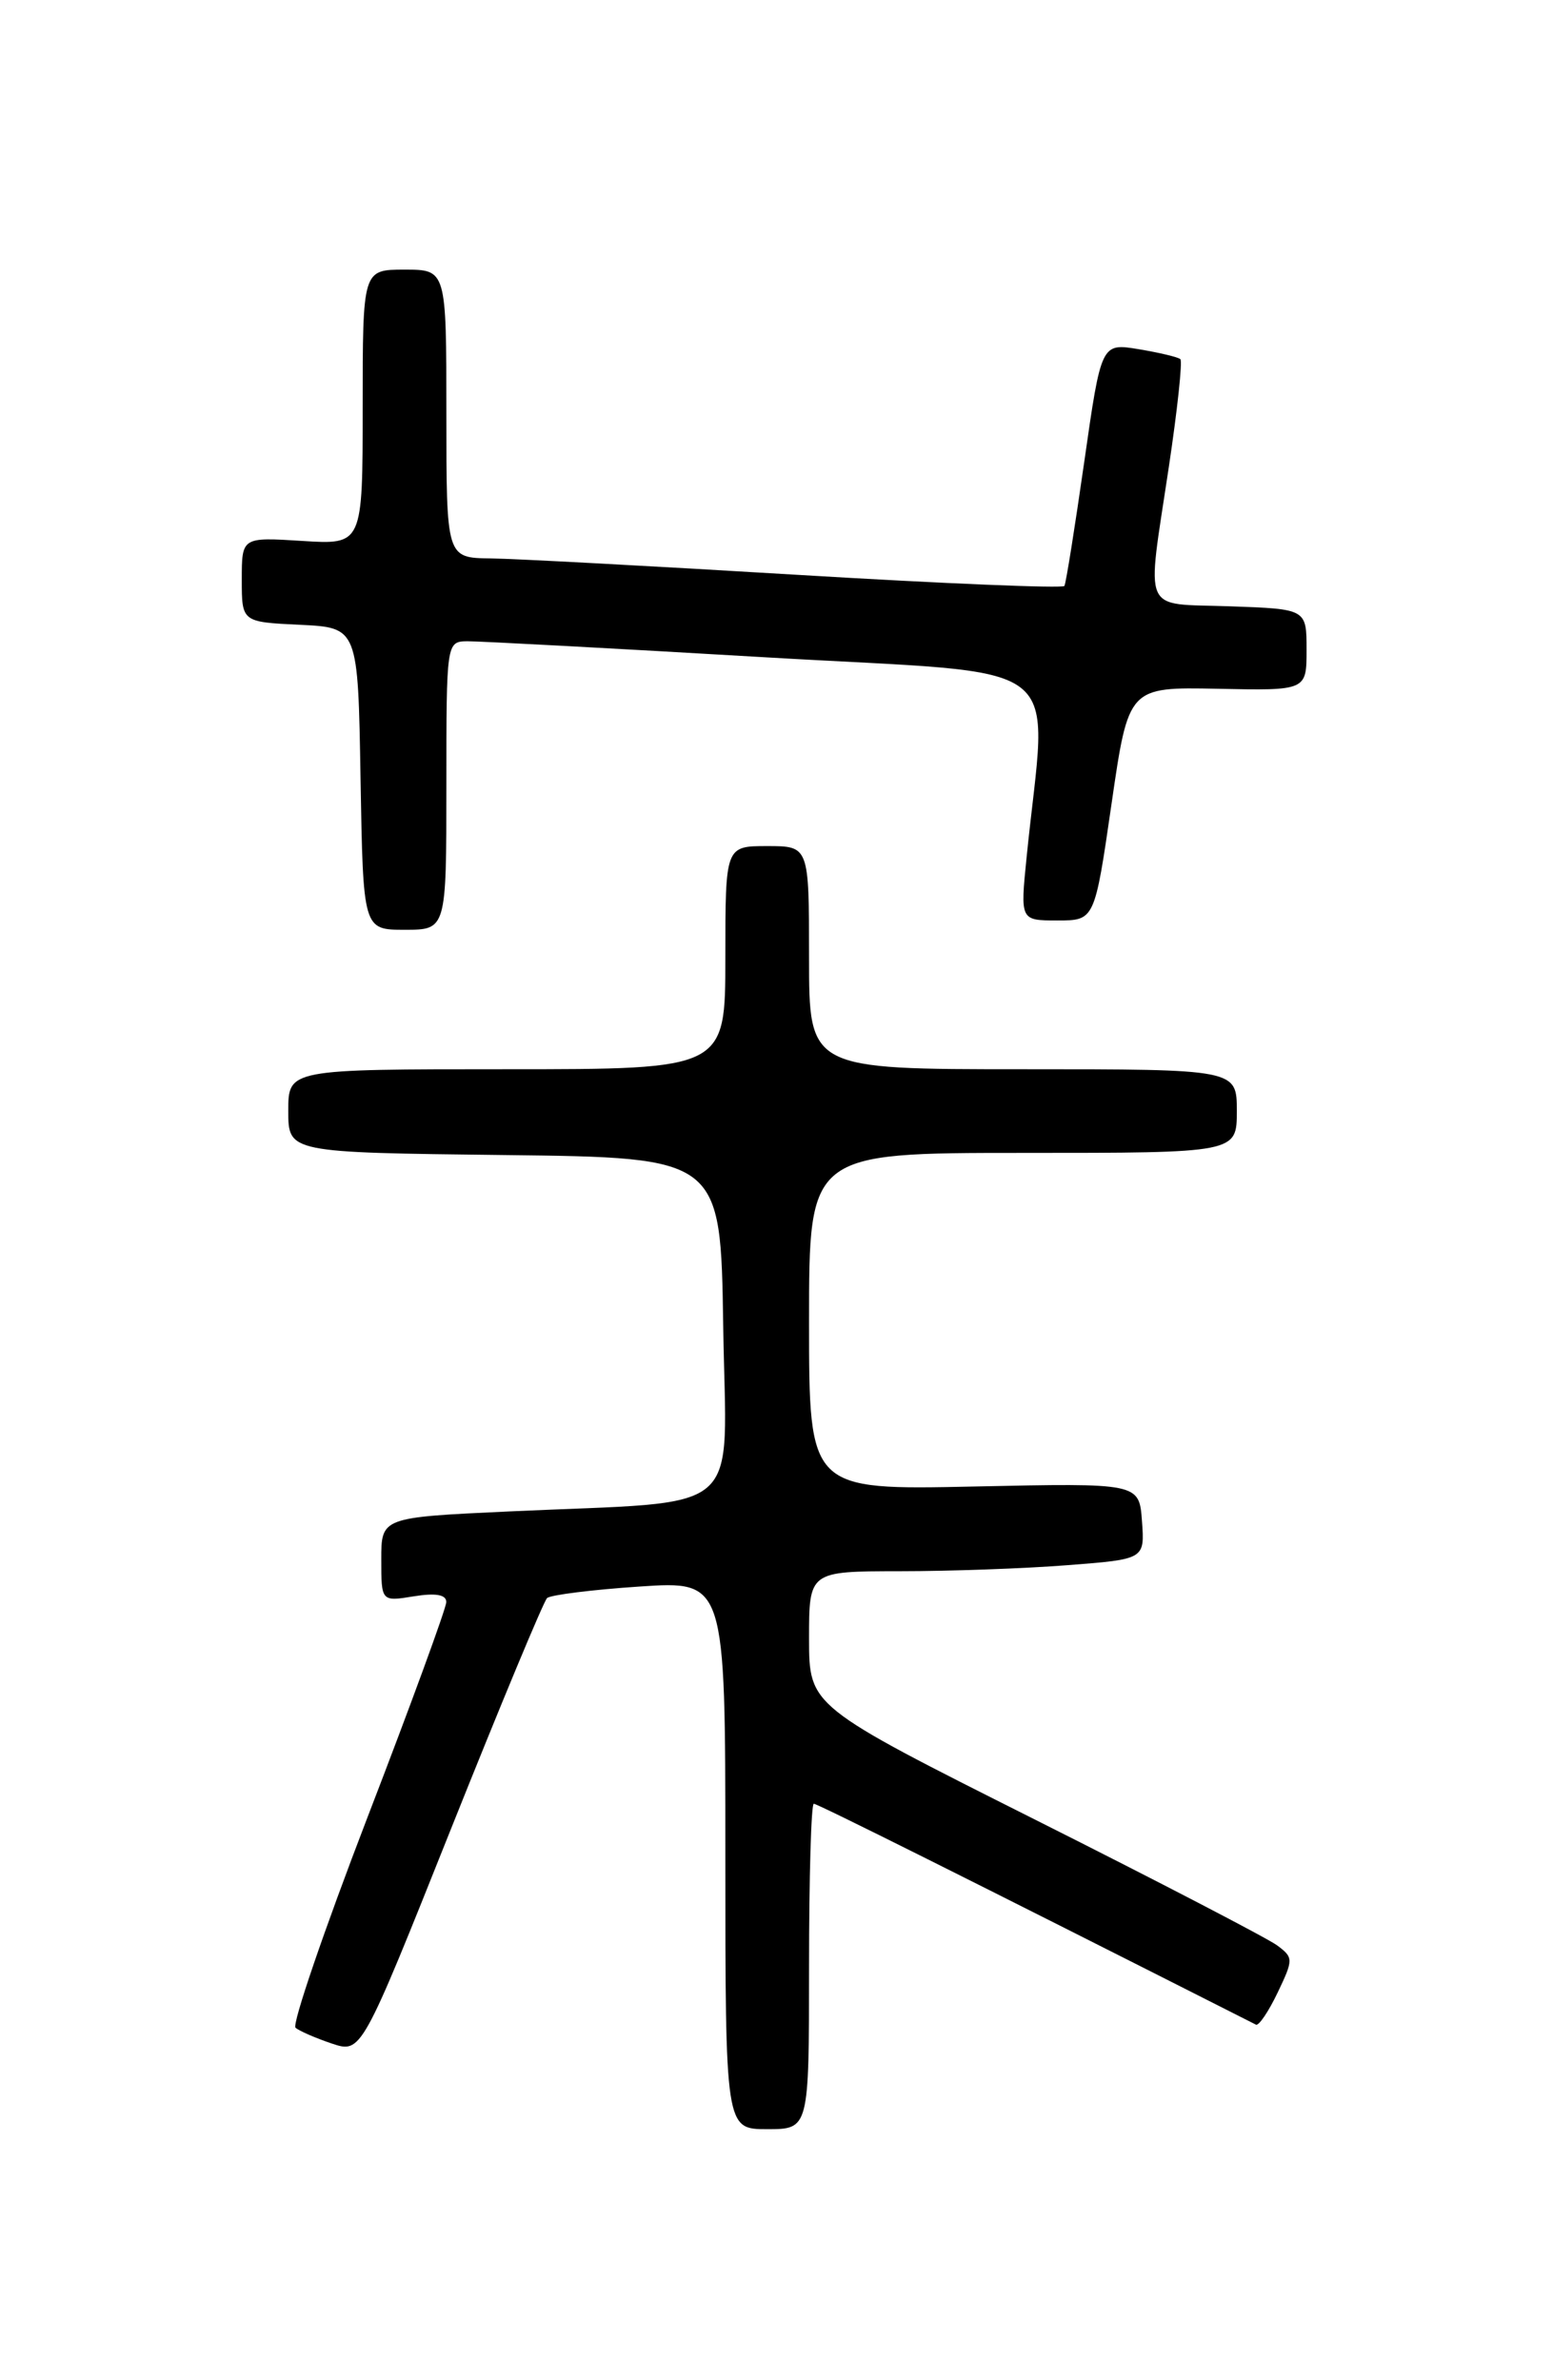 <?xml version="1.0" encoding="UTF-8" standalone="no"?>
<!DOCTYPE svg PUBLIC "-//W3C//DTD SVG 1.1//EN" "http://www.w3.org/Graphics/SVG/1.1/DTD/svg11.dtd" >
<svg xmlns="http://www.w3.org/2000/svg" xmlns:xlink="http://www.w3.org/1999/xlink" version="1.1" viewBox="0 0 167 256">
 <g >
 <path fill="currentColor"
d=" M 87.00 211.50 C 87.00 201.88 87.23 194.00 87.51 194.00 C 87.91 194.00 103.97 202.02 135.06 217.76 C 135.36 217.91 136.41 216.36 137.39 214.31 C 139.10 210.73 139.09 210.54 137.33 209.23 C 136.32 208.48 124.59 202.38 111.25 195.68 C 87.01 183.50 87.01 183.50 87.00 176.25 C 87.00 169.00 87.00 169.00 96.75 168.99 C 102.11 168.99 110.24 168.70 114.80 168.34 C 123.10 167.70 123.10 167.70 122.80 163.60 C 122.50 159.50 122.50 159.50 104.75 159.88 C 87.00 160.26 87.00 160.26 87.00 142.13 C 87.00 124.00 87.00 124.00 110.00 124.00 C 133.00 124.00 133.00 124.00 133.00 119.50 C 133.00 115.00 133.00 115.00 110.00 115.00 C 87.00 115.00 87.00 115.00 87.00 103.00 C 87.00 91.00 87.00 91.00 82.50 91.00 C 78.00 91.00 78.00 91.00 78.00 103.00 C 78.00 115.00 78.00 115.00 54.50 115.00 C 31.00 115.00 31.00 115.00 31.00 119.48 C 31.00 123.96 31.00 123.96 54.25 124.23 C 77.50 124.50 77.50 124.50 77.77 142.65 C 78.08 163.50 80.56 161.36 54.75 162.56 C 41.00 163.20 41.00 163.20 41.00 167.73 C 41.00 172.26 41.00 172.26 44.50 171.69 C 46.86 171.31 48.00 171.51 47.99 172.31 C 47.98 172.97 44.17 183.39 39.51 195.48 C 34.86 207.57 31.38 217.74 31.78 218.09 C 32.18 218.44 33.93 219.20 35.68 219.79 C 38.86 220.85 38.86 220.85 48.51 196.67 C 53.82 183.38 58.46 172.22 58.83 171.88 C 59.20 171.54 63.66 170.98 68.75 170.64 C 78.00 170.02 78.00 170.02 78.00 199.51 C 78.00 229.00 78.00 229.00 82.50 229.00 C 87.00 229.00 87.00 229.00 87.00 211.50 Z  M 48.00 84.50 C 48.00 69.10 48.01 69.00 50.25 68.97 C 51.49 68.96 65.94 69.73 82.38 70.70 C 115.78 72.66 112.60 70.21 110.39 92.25 C 109.71 99.00 109.71 99.00 113.71 99.00 C 117.71 99.00 117.71 99.00 119.53 86.44 C 121.35 73.89 121.35 73.89 130.92 74.08 C 140.50 74.28 140.50 74.28 140.50 69.89 C 140.50 65.50 140.50 65.50 132.25 65.21 C 122.65 64.87 123.28 66.32 125.68 50.28 C 126.61 44.09 127.17 38.85 126.93 38.63 C 126.69 38.41 124.68 37.93 122.46 37.56 C 118.42 36.89 118.42 36.89 116.59 49.70 C 115.58 56.74 114.63 62.73 114.46 63.02 C 114.30 63.30 101.42 62.77 85.83 61.83 C 70.25 60.89 55.36 60.09 52.75 60.06 C 48.00 60.00 48.00 60.00 48.00 44.50 C 48.00 29.00 48.00 29.00 43.50 29.00 C 39.00 29.00 39.00 29.00 39.00 43.80 C 39.00 58.59 39.00 58.59 32.50 58.18 C 26.00 57.77 26.00 57.77 26.00 62.34 C 26.00 66.90 26.00 66.90 32.25 67.20 C 38.50 67.50 38.50 67.50 38.77 83.75 C 39.05 100.00 39.05 100.00 43.52 100.00 C 48.00 100.00 48.00 100.00 48.00 84.50 Z "/>
</g>
</svg>